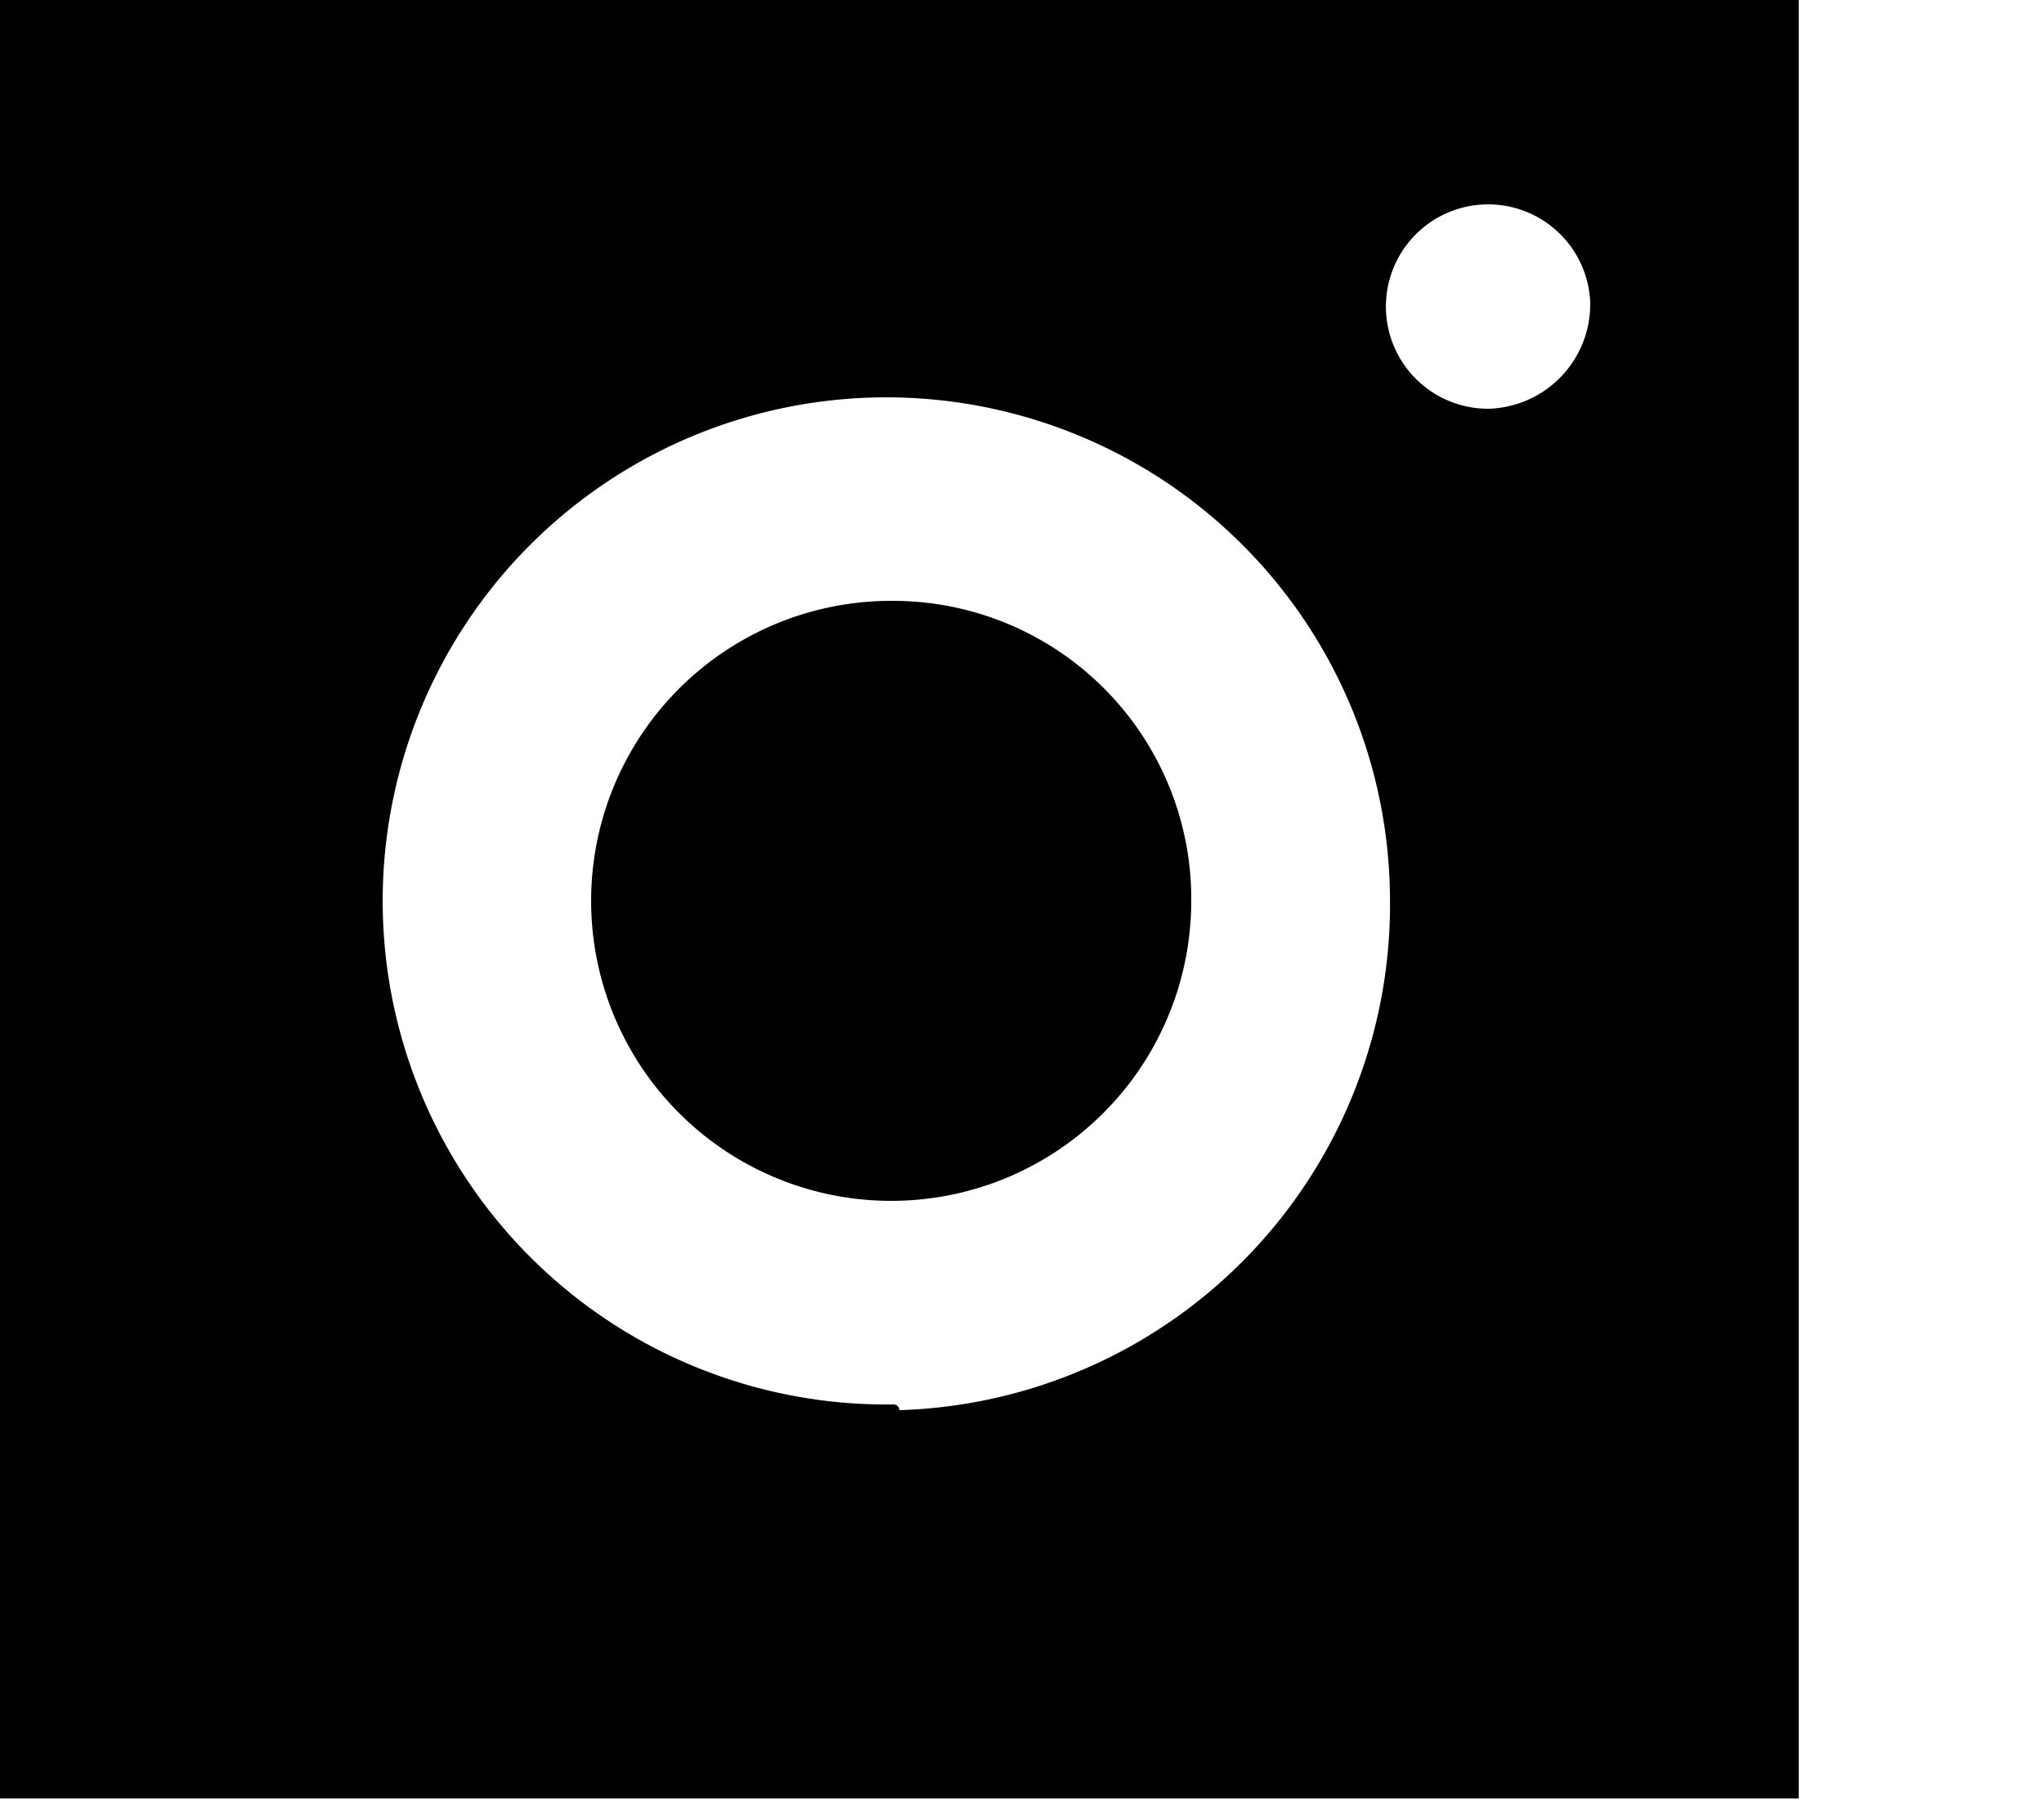 <svg id="Layer_1" data-name="Layer 1" xmlns="http://www.w3.org/2000/svg" viewBox="0 0 25 22.08">
  <title>icon_Instagram</title>
  <g>
    <path d="M10.93,7.35A3.67,3.67,0,1,0,14.57,11s0,0,0-.07h0A3.65,3.65,0,0,0,10.93,7.35Z"/>
    <path d="M17.7,0H0V22H22V15.86h0V0Zm1.75,3.7A1.28,1.28,0,0,1,18.21,5a1.25,1.25,0,1,1,1.24-1.3ZM11,17.25a.07.07,0,0,0-.07-.07A6.16,6.16,0,1,1,17,10.93v0A6.19,6.19,0,0,1,11,17.25Z"/>
  </g>
</svg>
